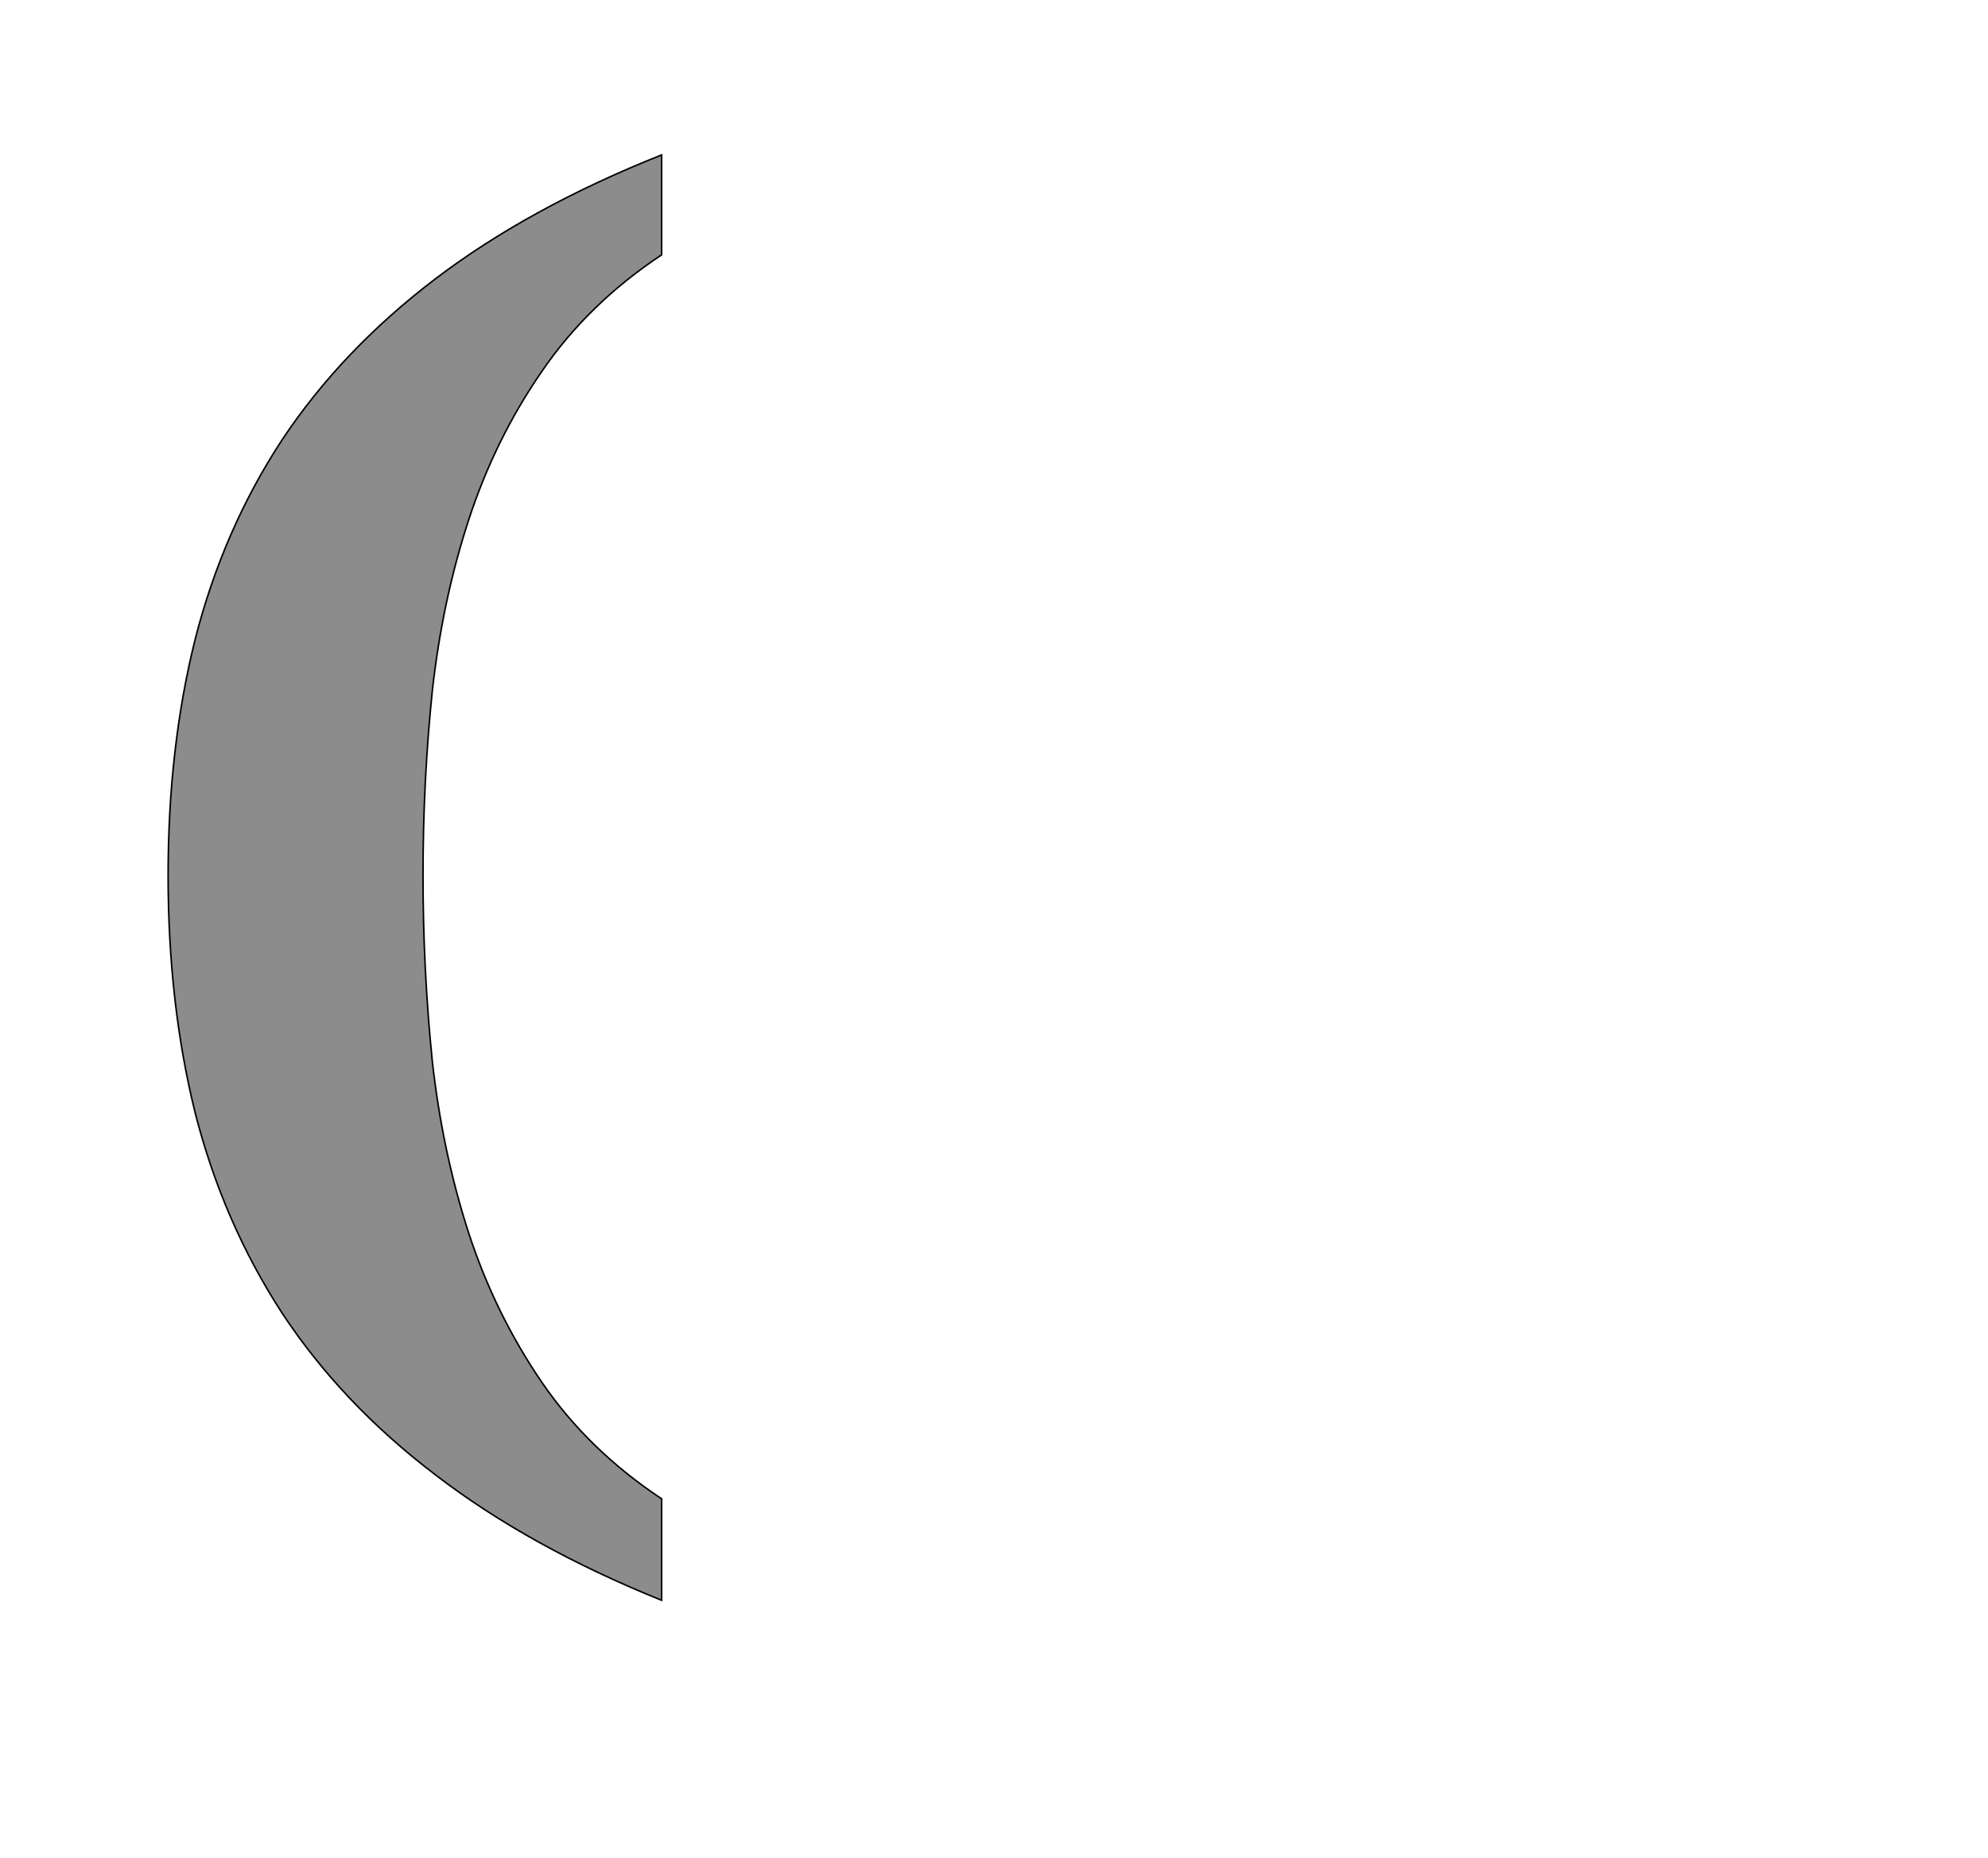 <!--
BEGIN METADATA

BBOX_X_MIN 117
BBOX_Y_MIN -285
BBOX_X_MAX 754
BBOX_Y_MAX 1581
WIDTH 637
HEIGHT 1866
H_BEARING_X 117
H_BEARING_Y 1581
H_ADVANCE 819
V_BEARING_X -292
V_BEARING_Y 100
V_ADVANCE 2067
ORIGIN_X 0
ORIGIN_Y 0

END METADATA
-->

<svg width='2566px' height='2399px' xmlns='http://www.w3.org/2000/svg' version='1.1'>

 <!-- make sure glyph is visible within svg window -->
 <g fill-rule='nonzero'  transform='translate(100 1781)'>

  <!-- draw actual outline using lines and Bezier curves-->
  <path fill='black' stroke='black' fill-opacity='0.45'  stroke-width='2'  d='
 M 446,-651
 Q 446,-529 458,-411
 Q 471,-294 505,-189
 Q 539,-85 599,3
 Q 659,91 754,154
 L 754,285
 Q 583,216 462,123
 Q 341,31 264,-86
 Q 188,-203 152,-344
 Q 117,-485 117,-651
 Q 117,-816 152,-956
 Q 188,-1097 264,-1213
 Q 341,-1329 462,-1421
 Q 583,-1513 754,-1581
 L 754,-1452
 Q 659,-1389 599,-1301
 Q 539,-1214 505,-1110
 Q 471,-1006 458,-889
 Q 446,-773 446,-651
 Z

  '/>
 </g>
</svg>

